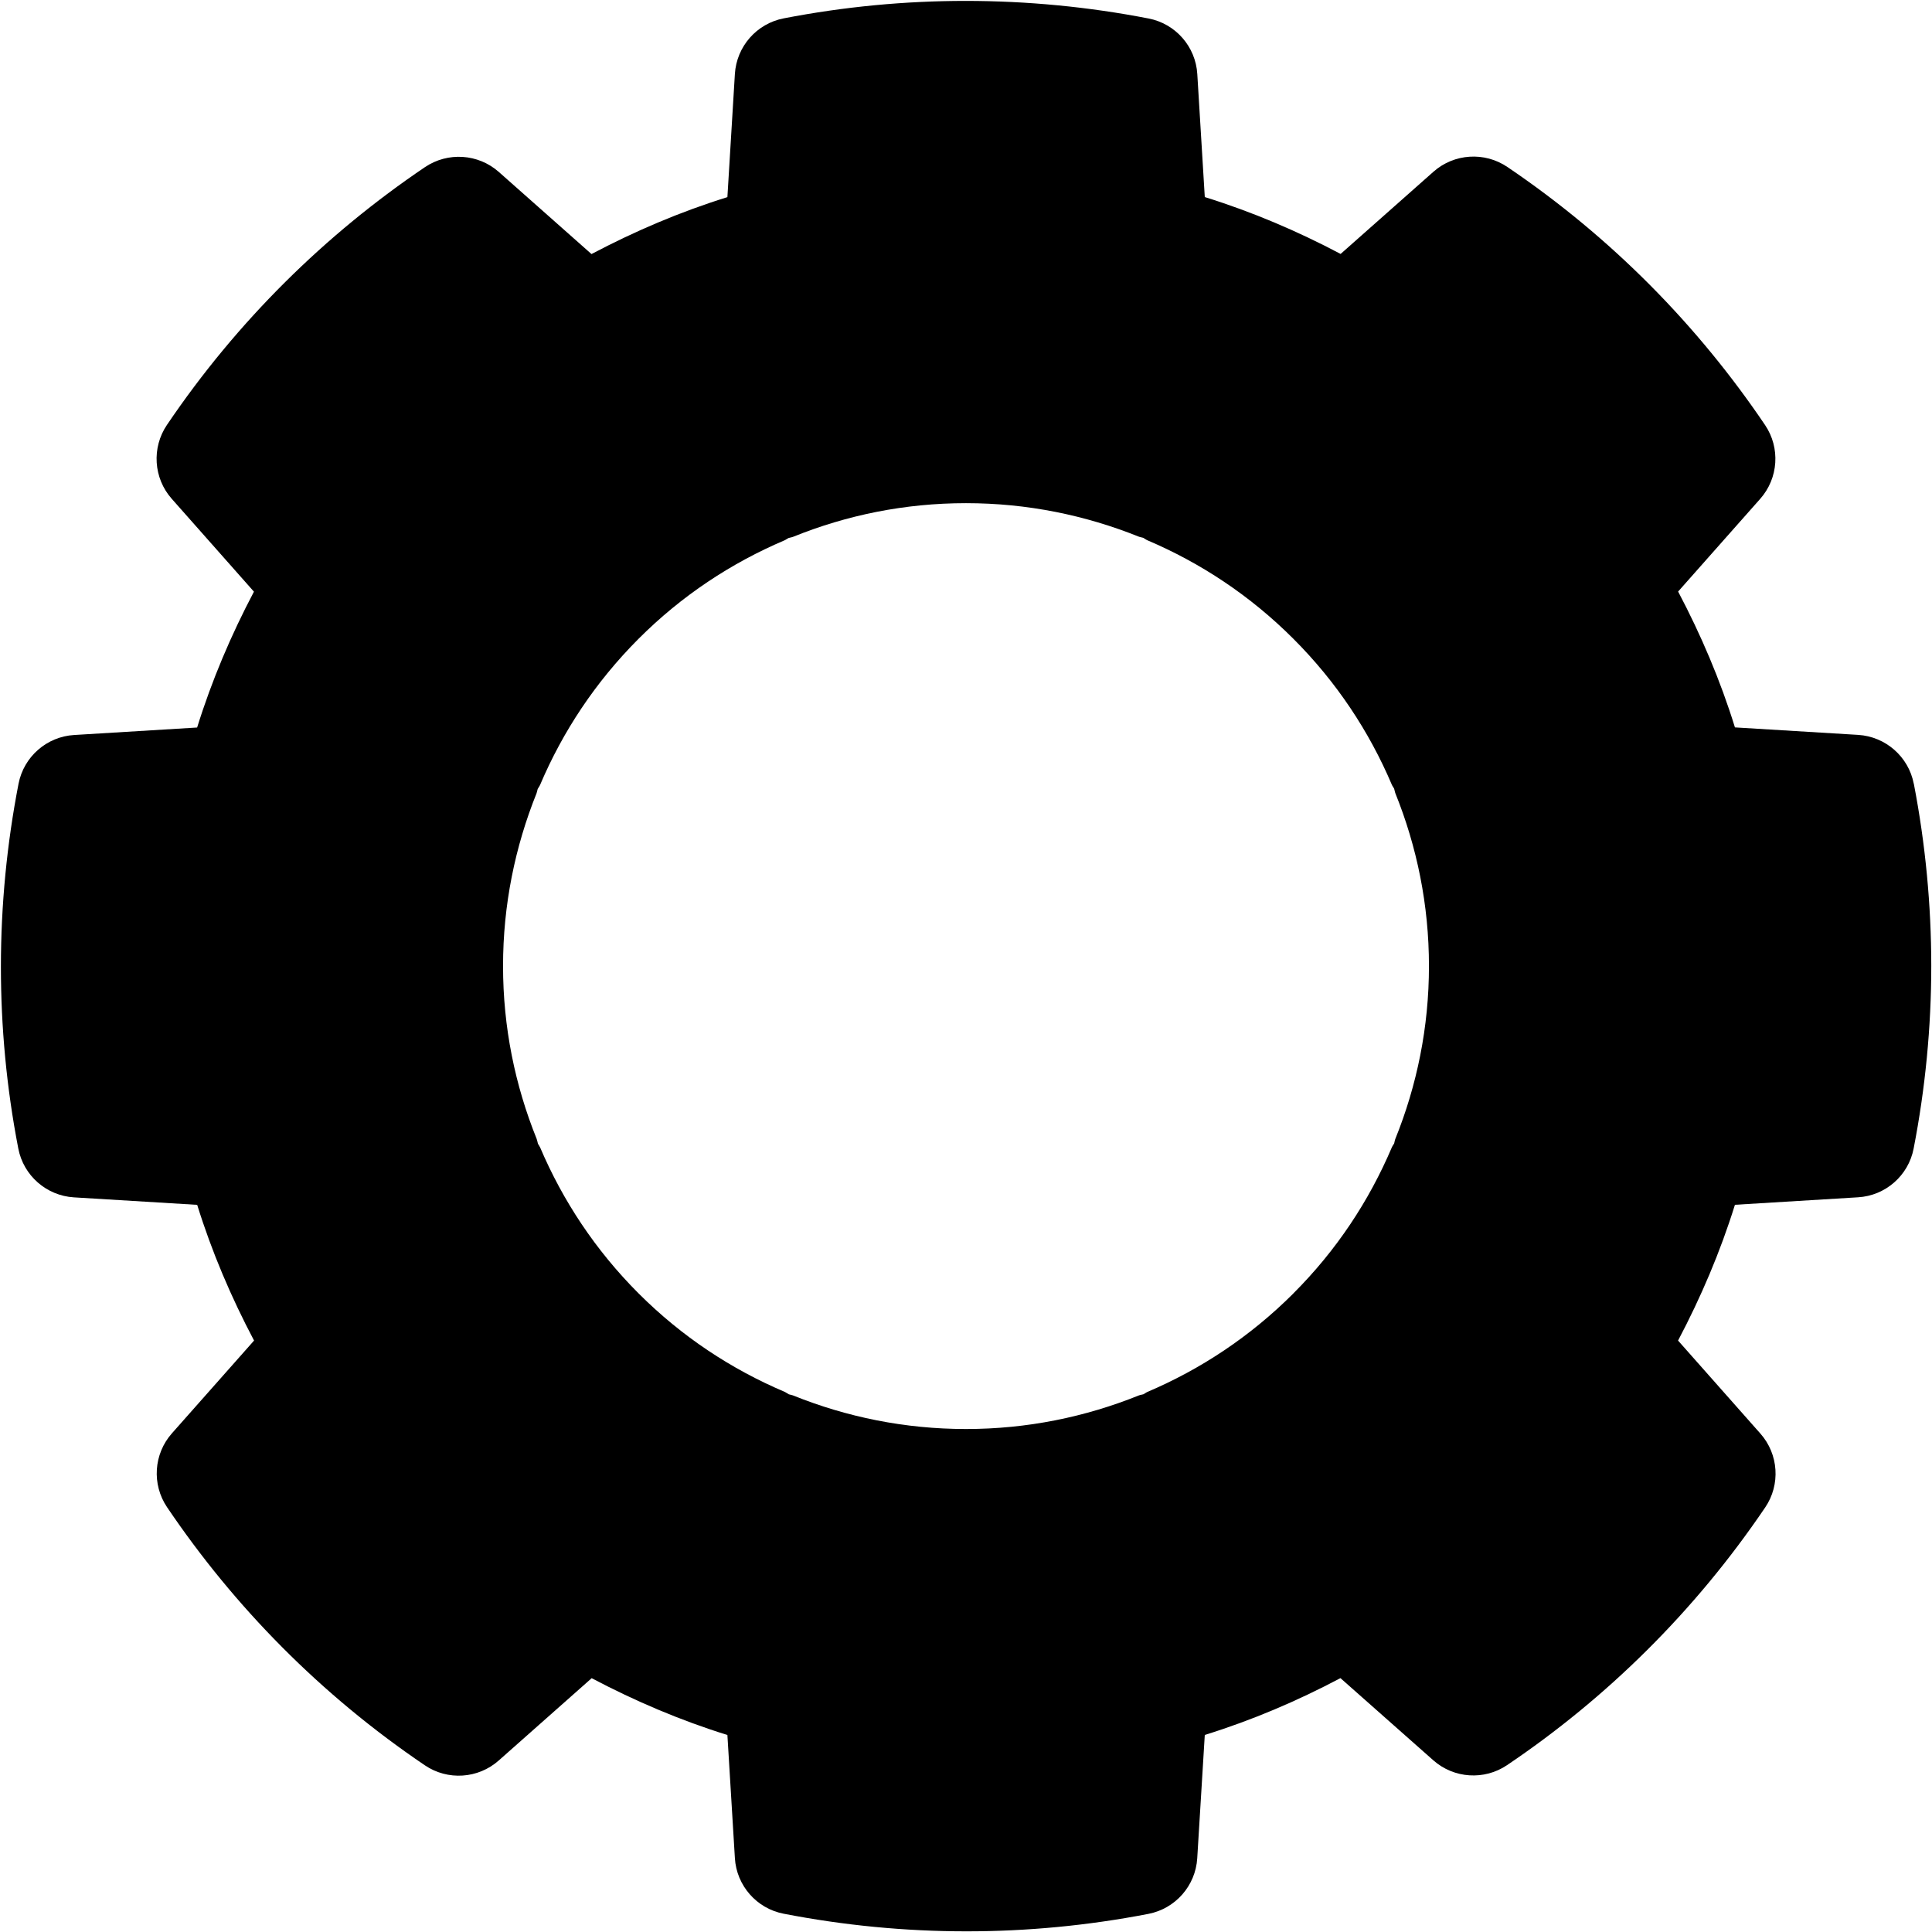 <?xml version="1.0" encoding="utf-8"?>
<!-- Generated by IcoMoon.io -->
<!DOCTYPE svg PUBLIC "-//W3C//DTD SVG 1.1//EN" "http://www.w3.org/Graphics/SVG/1.1/DTD/svg11.dtd">
<svg version="1.1" xmlns="http://www.w3.org/2000/svg" xmlns:xlink="http://www.w3.org/1999/xlink" width="32" height="32" viewBox="0 0 32 32">
<path fill="#000000" d="M31.698 12.981c-0.086-0.447-0.466-0.781-0.921-0.809l-2.041-0.124c-0.243-0.785-0.564-1.535-0.941-2.25l1.36-1.536c0.302-0.341 0.335-0.845 0.080-1.222-1.11-1.644-2.541-3.106-4.269-4.275-0.377-0.255-0.882-0.223-1.223 0.079l-1.538 1.362c-0.715-0.378-1.465-0.698-2.25-0.942l-0.124-2.037c-0.027-0.455-0.36-0.835-0.808-0.921-0.989-0.192-2.004-0.291-3.031-0.291-0.996 0-2.003 0.094-3.011 0.289-0.448 0.086-0.781 0.466-0.809 0.921l-0.124 2.040c-0.785 0.244-1.535 0.565-2.251 0.943l-1.535-1.36c-0.341-0.302-0.845-0.335-1.223-0.080-1.644 1.111-3.106 2.543-4.274 4.27-0.255 0.377-0.223 0.882 0.079 1.223l1.362 1.539c-0.377 0.715-0.697 1.465-0.941 2.25l-2.037 0.124c-0.455 0.027-0.834 0.36-0.921 0.807-0.192 0.99-0.292 2.005-0.292 3.033 0 0.995 0.093 2.002 0.288 3.009 0.086 0.448 0.466 0.781 0.921 0.809l2.042 0.124c0.244 0.784 0.564 1.533 0.942 2.248l-1.361 1.537c-0.302 0.341-0.335 0.845-0.080 1.223 1.111 1.645 2.543 3.107 4.27 4.275 0.377 0.256 0.882 0.223 1.223-0.079l1.54-1.364c0.715 0.377 1.464 0.697 2.248 0.941l0.124 2.039c0.027 0.455 0.36 0.835 0.807 0.921 0.989 0.192 2.004 0.292 3.031 0.292 0.995 0 2.003-0.094 3.011-0.289 0.448-0.087 0.781-0.466 0.809-0.921l0.125-2.043c0.783-0.243 1.533-0.563 2.247-0.941l1.538 1.361c0.341 0.302 0.845 0.335 1.222 0.080 1.645-1.109 3.106-2.541 4.275-4.268 0.256-0.377 0.223-0.882-0.079-1.223l-1.364-1.541c0.377-0.715 0.698-1.465 0.942-2.249l2.039-0.124c0.455-0.027 0.835-0.36 0.921-0.808 0.192-0.989 0.292-2.004 0.292-3.031-0.001-0.997-0.095-2.004-0.289-3.011zM13.137 23.113c-0.023-0.009-0.048-0.011-0.072-0.019-0.024-0.013-0.045-0.030-0.070-0.041-0.88-0.374-1.701-0.913-2.417-1.629s-1.257-1.538-1.631-2.417c-0.010-0.023-0.025-0.041-0.037-0.063-0.008-0.027-0.011-0.054-0.021-0.080-0.358-0.887-0.557-1.849-0.557-2.862v-0.003c0-1.011 0.199-1.974 0.555-2.86 0.009-0.023 0.011-0.048 0.019-0.071 0.013-0.025 0.030-0.045 0.041-0.071 0.374-0.88 0.914-1.7 1.63-2.417v0c0.715-0.716 1.537-1.256 2.416-1.63 0.025-0.011 0.044-0.027 0.068-0.039 0.025-0.008 0.051-0.010 0.076-0.020 0.887-0.359 1.849-0.557 2.863-0.557s1.976 0.199 2.863 0.555c0.023 0.009 0.049 0.011 0.073 0.019 0.024 0.013 0.044 0.030 0.069 0.041 0.879 0.374 1.7 0.914 2.416 1.63l0.001 0.001c0.717 0.717 1.257 1.537 1.631 2.417 0.010 0.024 0.027 0.043 0.038 0.065 0.009 0.026 0.011 0.053 0.021 0.078 0.357 0.886 0.556 1.848 0.556 2.861s-0.199 1.975-0.557 2.863c-0.010 0.024-0.012 0.049-0.019 0.074-0.013 0.023-0.029 0.043-0.040 0.069-0.374 0.879-0.913 1.7-1.63 2.416v0.001c-0.717 0.716-1.537 1.256-2.418 1.631-0.023 0.010-0.041 0.026-0.064 0.038-0.026 0.008-0.053 0.010-0.078 0.020-0.887 0.357-1.849 0.556-2.862 0.556s-1.975-0.198-2.862-0.555z"></path>
</svg>
